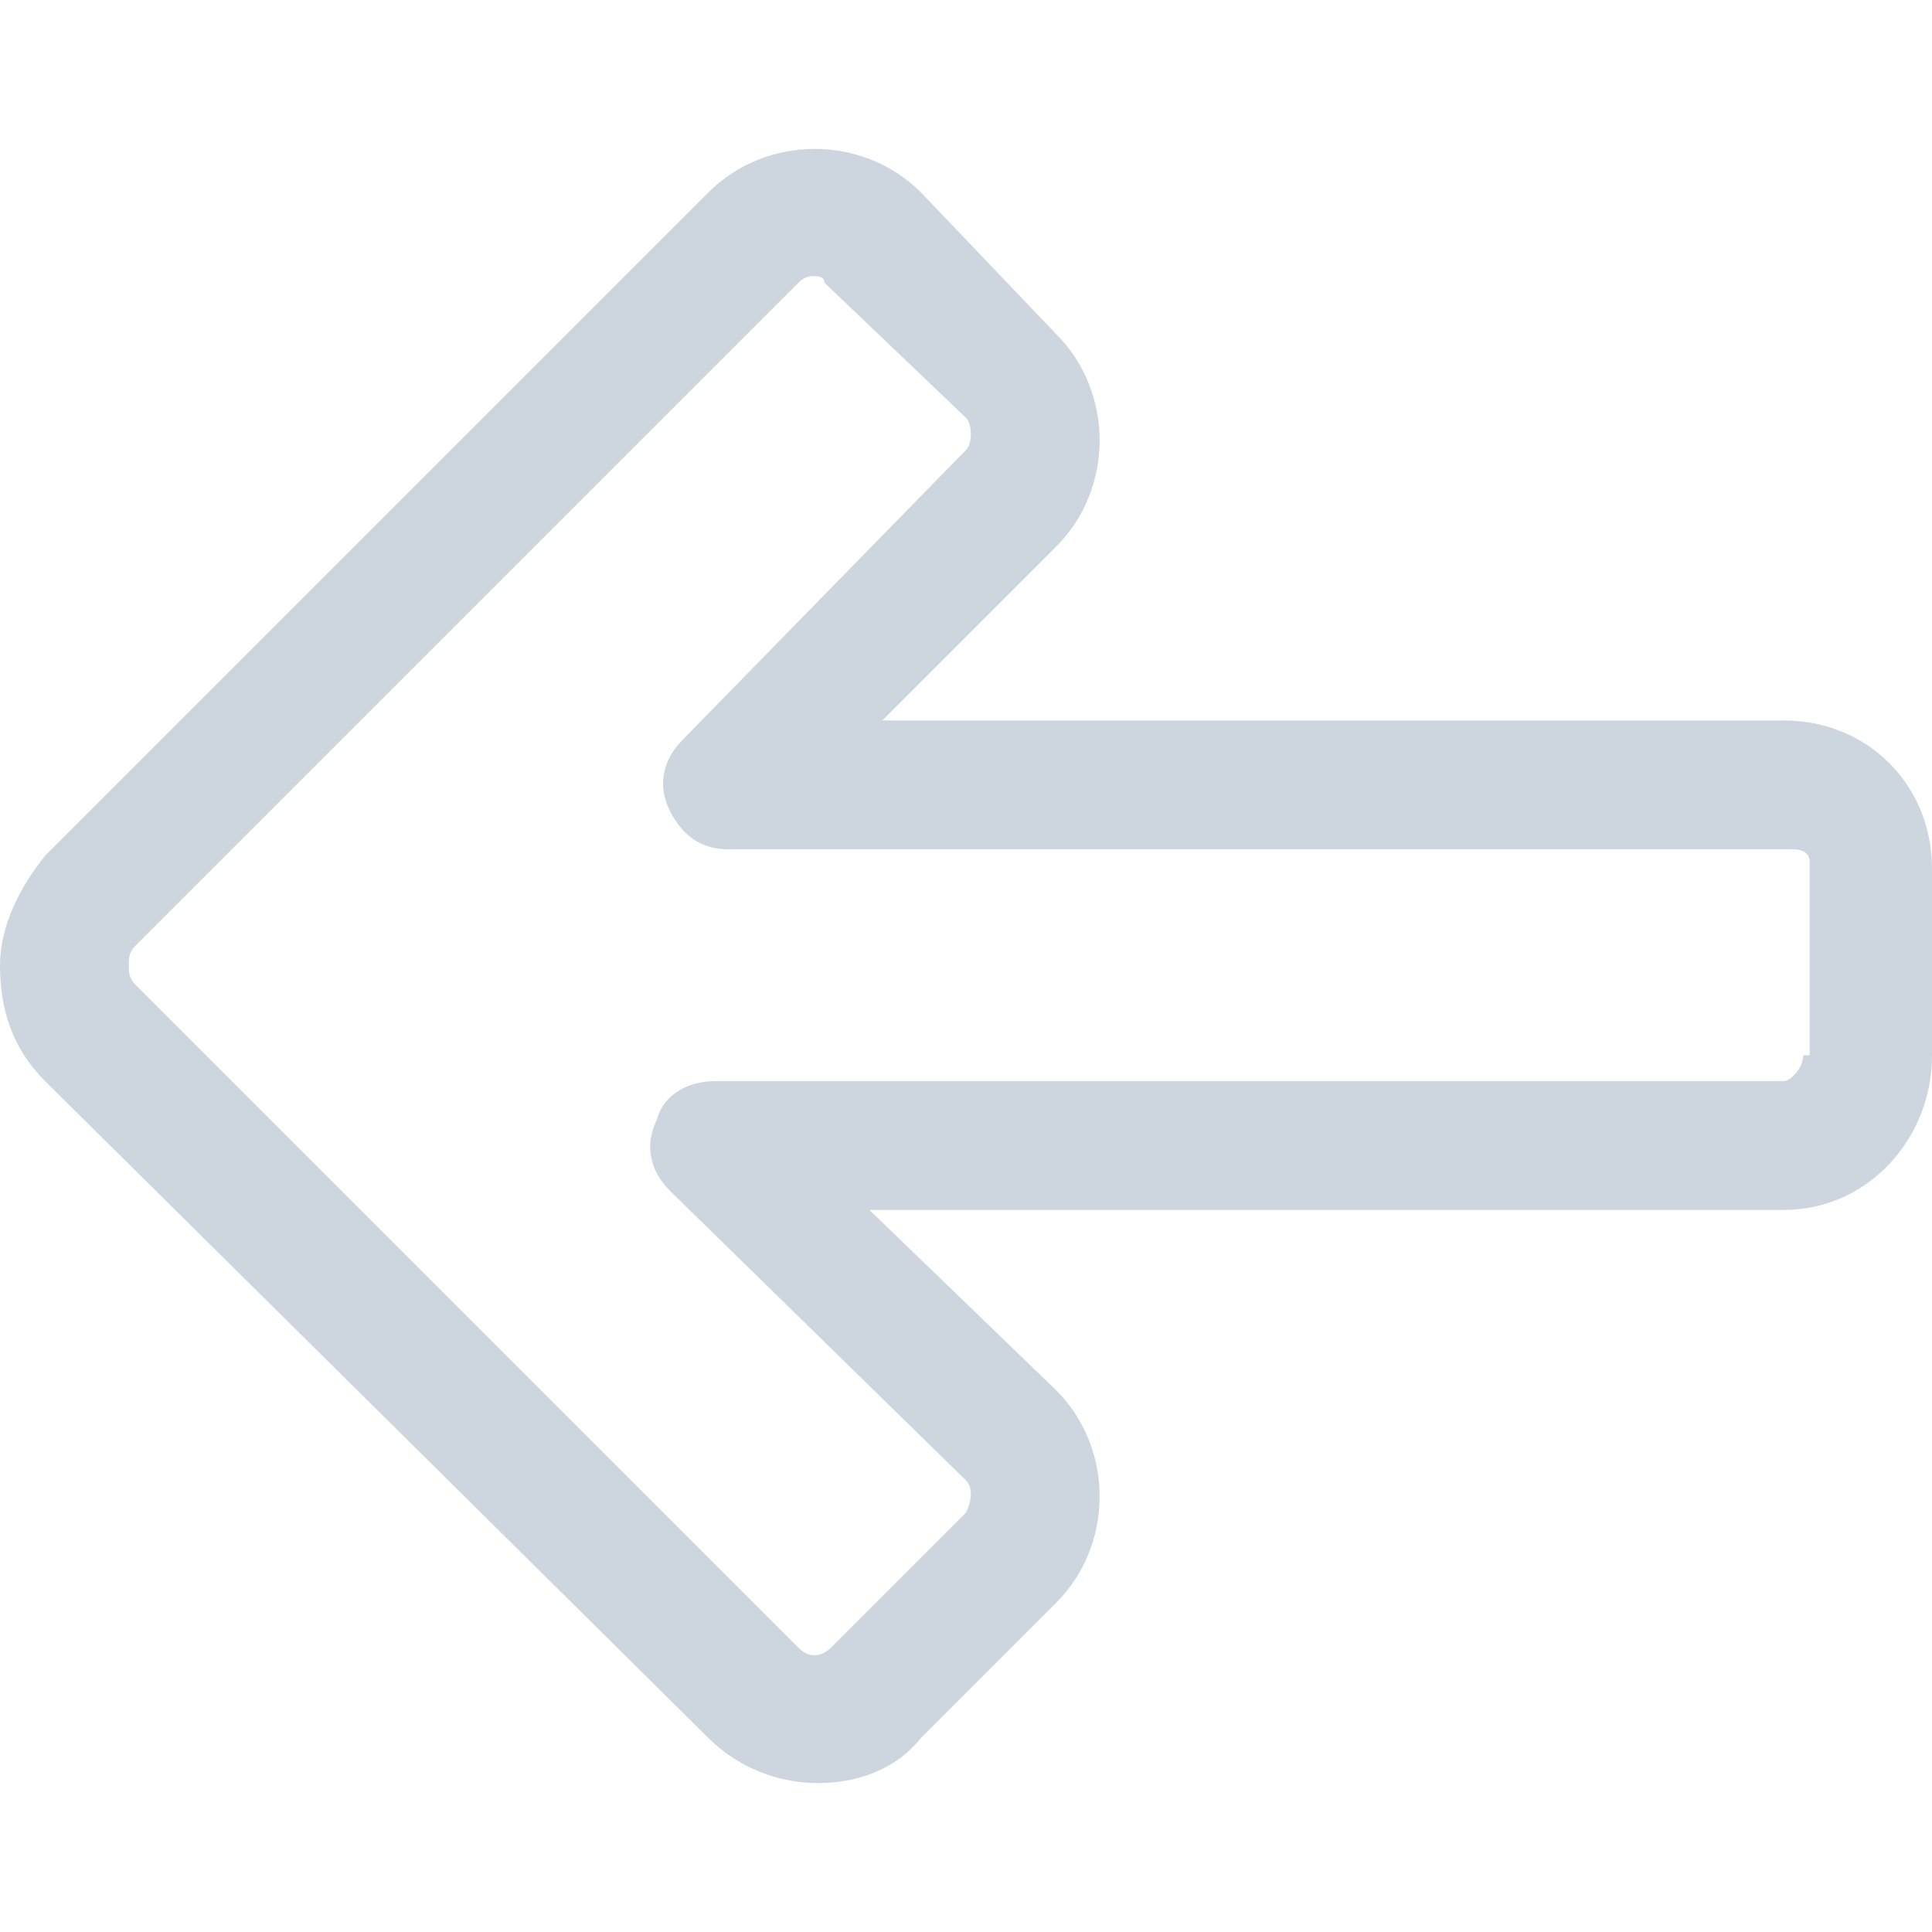 <?xml version="1.0" encoding="iso-8859-1"?>
<!-- Generator: Adobe Illustrator 19.0.0, SVG Export Plug-In . SVG Version: 6.00 Build 0)  -->
<svg version="1.1" id="Layer_1" xmlns="http://www.w3.org/2000/svg" xmlns:xlink="http://www.w3.org/1999/xlink" x="0px" y="0px"
	 viewBox="0 0 512 512" style="enable-background:new 0 0 512 512;" xml:space="preserve">
<g>
	<g>
		<path class="left-arrow-gray" fill="#cdd6de" d="M472.747,190.933H233.814l46.08-46.08c15.36-15.36,15.36-40.96,0-56.32l-35.84-37.547c-15.36-15.36-40.96-15.36-56.32,0
			L11.947,226.772C5.12,235.306,0,245.546,0,255.786c0,11.947,3.413,22.186,11.947,30.72l175.787,174.08
			c6.827,6.827,17.067,11.947,29.013,11.947c10.24,0,20.48-3.413,27.307-11.947l35.84-35.84c15.36-15.36,15.36-40.96,0-56.32
			L230.4,320.64h242.347c22.186,0,39.253-18.774,39.253-40.96v-49.493C512,208,494.933,190.933,472.747,190.933z M479.573,279.68
			h-1.706c0,3.413-3.413,6.827-5.12,6.827H189.44c-6.827,0-13.653,3.413-15.36,10.24c-3.413,6.827-1.707,13.653,3.413,18.774
			l78.507,76.8c1.707,1.707,1.707,5.12,0,8.534l-35.84,35.84c-1.707,1.707-5.12,3.413-8.534,0L35.84,260.906
			c-1.706-1.706-1.706-3.413-1.706-5.119c0-1.706,0-3.413,1.706-5.12L211.627,74.88c1.707-1.706,3.413-1.706,3.413-1.706
			c1.707,0,3.413,0,3.413,1.706L256,110.719c1.707,1.706,1.707,6.827,0,8.533l-75.093,76.8c-5.12,5.12-6.827,11.946-3.413,18.774
			c3.413,6.827,8.534,10.24,15.36,10.24h281.6c1.706,0,5.12,0,5.12,3.413V279.68z"/>
	</g>
</g>
<g>
</g>
<g>
</g>
<g>
</g>
<g>
</g>
<g>
</g>
<g>
</g>
<g>
</g>
<g>
</g>
<g>
</g>
<g>
</g>
<g>
</g>
<g>
</g>
<g>
</g>
<g>
</g>
<g>
</g>
</svg>

